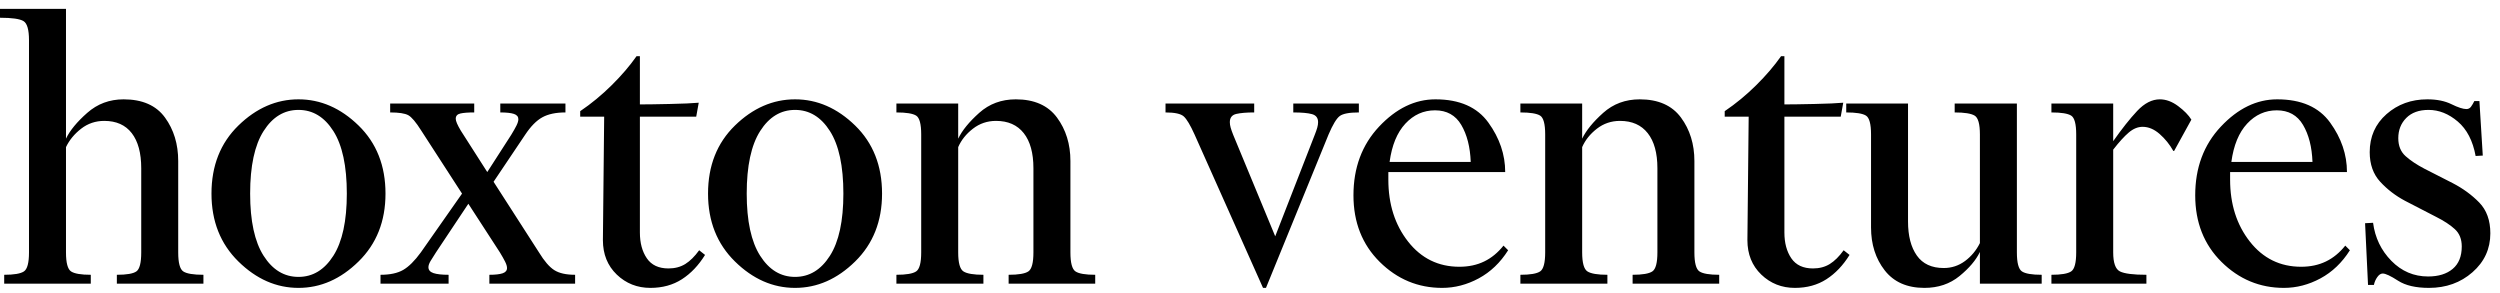 <svg width="162" height="19" viewBox="0 0 162 19" fill="none" xmlns="http://www.w3.org/2000/svg">
<path d="M5.883 17.806V18.381H0.272V17.806C0.908 17.806 1.335 17.733 1.552 17.587C1.77 17.441 1.879 17.03 1.879 16.354V2.602C1.879 1.926 1.761 1.515 1.525 1.369C1.289 1.223 0.781 1.15 0 1.15V0.574H4.276V8.985C4.53 8.455 4.989 7.898 5.652 7.314C6.314 6.729 7.1 6.437 8.008 6.437C9.224 6.437 10.118 6.83 10.69 7.615C11.262 8.4 11.548 9.341 11.548 10.437V16.354C11.548 17.03 11.657 17.441 11.875 17.587C12.093 17.733 12.529 17.806 13.182 17.806V18.381H7.572V17.806C8.207 17.806 8.629 17.733 8.838 17.587C9.047 17.441 9.152 17.03 9.152 16.354V10.902C9.152 9.916 8.947 9.158 8.539 8.629C8.13 8.099 7.535 7.834 6.755 7.834C6.192 7.834 5.692 8.003 5.257 8.341C4.821 8.679 4.494 9.076 4.276 9.533V16.354C4.276 17.03 4.385 17.441 4.603 17.587C4.821 17.733 5.248 17.806 5.883 17.806ZM24.98 12.546C24.98 14.336 24.399 15.802 23.236 16.943C22.074 18.085 20.776 18.655 19.342 18.655C17.907 18.655 16.609 18.085 15.447 16.943C14.285 15.802 13.704 14.336 13.704 12.546C13.704 10.738 14.285 9.268 15.447 8.135C16.609 7.003 17.907 6.437 19.342 6.437C20.776 6.437 22.074 7.003 23.236 8.135C24.399 9.268 24.98 10.738 24.98 12.546ZM22.474 12.546C22.474 10.756 22.183 9.405 21.602 8.492C21.021 7.578 20.268 7.122 19.342 7.122C18.416 7.122 17.662 7.578 17.081 8.492C16.5 9.405 16.209 10.756 16.209 12.546C16.209 14.318 16.5 15.66 17.081 16.573C17.662 17.487 18.416 17.943 19.342 17.943C20.268 17.943 21.021 17.487 21.602 16.573C22.183 15.66 22.474 14.318 22.474 12.546ZM29.069 17.806V18.381H24.657V17.806C25.274 17.806 25.764 17.701 26.127 17.491C26.49 17.281 26.872 16.902 27.271 16.354L29.94 12.546L27.298 8.464C26.953 7.916 26.672 7.583 26.454 7.464C26.236 7.346 25.846 7.286 25.283 7.286V6.711H30.73V7.286C30.331 7.286 30.031 7.309 29.831 7.355C29.632 7.4 29.532 7.514 29.532 7.697C29.532 7.77 29.559 7.871 29.613 7.998C29.668 8.126 29.75 8.282 29.859 8.464L31.575 11.149L33.127 8.738C33.272 8.501 33.386 8.3 33.468 8.135C33.549 7.971 33.59 7.834 33.59 7.725C33.59 7.56 33.495 7.446 33.304 7.382C33.113 7.318 32.818 7.286 32.419 7.286V6.711H36.641V7.286C36.023 7.286 35.524 7.391 35.143 7.601C34.761 7.811 34.389 8.19 34.026 8.738L31.983 11.779L34.925 16.354C35.27 16.92 35.601 17.304 35.919 17.505C36.237 17.706 36.686 17.806 37.267 17.806V18.381H31.711V17.806C32.092 17.806 32.378 17.774 32.569 17.71C32.759 17.646 32.855 17.532 32.855 17.368C32.855 17.258 32.814 17.121 32.732 16.957C32.65 16.793 32.537 16.592 32.392 16.354L30.349 13.204L28.252 16.354C28.107 16.573 27.988 16.761 27.898 16.916C27.807 17.071 27.762 17.203 27.762 17.313C27.762 17.496 27.87 17.624 28.088 17.697C28.306 17.77 28.633 17.806 29.069 17.806ZM37.597 7.204C38.324 6.711 39.005 6.149 39.64 5.519C40.276 4.889 40.812 4.264 41.247 3.643H41.465V6.766C41.901 6.766 42.545 6.757 43.399 6.738C44.252 6.72 44.879 6.693 45.278 6.656L45.115 7.56H41.465V15.067C41.465 15.742 41.615 16.299 41.915 16.738C42.214 17.176 42.682 17.395 43.317 17.395C43.735 17.395 44.098 17.299 44.407 17.108C44.715 16.916 45.015 16.619 45.306 16.217L45.687 16.519C45.269 17.194 44.77 17.72 44.189 18.094C43.608 18.468 42.927 18.655 42.146 18.655C41.293 18.655 40.566 18.368 39.967 17.793C39.368 17.217 39.068 16.473 39.068 15.56L39.15 7.56H37.597V7.204ZM57.157 12.546C57.157 14.336 56.576 15.802 55.414 16.943C54.252 18.085 52.954 18.655 51.519 18.655C50.085 18.655 48.786 18.085 47.624 16.943C46.462 15.802 45.881 14.336 45.881 12.546C45.881 10.738 46.462 9.268 47.624 8.135C48.786 7.003 50.085 6.437 51.519 6.437C52.954 6.437 54.252 7.003 55.414 8.135C56.576 9.268 57.157 10.738 57.157 12.546ZM54.651 12.546C54.651 10.756 54.361 9.405 53.78 8.492C53.199 7.578 52.445 7.122 51.519 7.122C50.593 7.122 49.84 7.578 49.258 8.492C48.677 9.405 48.387 10.756 48.387 12.546C48.387 14.318 48.677 15.66 49.258 16.573C49.84 17.487 50.593 17.943 51.519 17.943C52.445 17.943 53.199 17.487 53.78 16.573C54.361 15.66 54.651 14.318 54.651 12.546ZM63.725 17.806V18.381H58.087V17.806C58.722 17.806 59.149 17.733 59.367 17.587C59.585 17.441 59.694 17.03 59.694 16.354V8.711C59.694 8.035 59.585 7.629 59.367 7.492C59.149 7.355 58.722 7.286 58.087 7.286V6.711H62.091V8.985C62.345 8.455 62.799 7.898 63.452 7.314C64.106 6.729 64.896 6.437 65.822 6.437C67.02 6.437 67.91 6.83 68.491 7.615C69.072 8.4 69.363 9.341 69.363 10.437V16.354C69.363 17.03 69.472 17.441 69.69 17.587C69.907 17.733 70.334 17.806 70.97 17.806V18.381H65.359V17.806C65.995 17.806 66.421 17.733 66.639 17.587C66.857 17.441 66.966 17.03 66.966 16.354V10.902C66.966 9.916 66.757 9.158 66.34 8.629C65.922 8.099 65.323 7.834 64.542 7.834C63.979 7.834 63.48 8.003 63.044 8.341C62.608 8.679 62.29 9.076 62.091 9.533V16.354C62.091 17.03 62.204 17.441 62.431 17.587C62.658 17.733 63.089 17.806 63.725 17.806ZM82.035 18.655H81.844L77.405 8.711C77.133 8.108 76.901 7.72 76.71 7.546C76.52 7.373 76.125 7.286 75.526 7.286V6.711H81.272V7.286C80.782 7.286 80.396 7.318 80.115 7.382C79.834 7.446 79.693 7.624 79.693 7.916C79.693 8.026 79.711 8.145 79.747 8.272C79.784 8.4 79.838 8.556 79.911 8.738L82.634 15.313L85.195 8.738C85.267 8.556 85.322 8.4 85.358 8.272C85.394 8.145 85.412 8.026 85.412 7.916C85.412 7.642 85.281 7.469 85.018 7.396C84.754 7.323 84.35 7.286 83.805 7.286V6.711H88.054V7.286C87.437 7.286 87.024 7.364 86.815 7.519C86.606 7.674 86.366 8.072 86.093 8.711L82.035 18.655ZM92.988 7.149C92.243 7.149 91.603 7.437 91.068 8.012C90.532 8.588 90.192 9.414 90.046 10.492H95.303C95.267 9.524 95.062 8.724 94.69 8.094C94.318 7.464 93.751 7.149 92.988 7.149ZM97.727 16.217C97.219 17.021 96.583 17.628 95.821 18.039C95.058 18.45 94.268 18.655 93.451 18.655C91.889 18.655 90.541 18.094 89.406 16.971C88.272 15.847 87.704 14.409 87.704 12.656C87.704 10.866 88.258 9.382 89.365 8.204C90.473 7.026 91.69 6.437 93.015 6.437C94.577 6.437 95.721 6.939 96.447 7.944C97.173 8.948 97.537 10.017 97.537 11.149H89.965V11.642C89.965 13.231 90.391 14.569 91.245 15.656C92.098 16.742 93.206 17.286 94.568 17.286C95.167 17.286 95.703 17.172 96.175 16.943C96.647 16.715 97.064 16.372 97.427 15.916L97.727 16.217ZM104.159 17.806V18.381H98.521V17.806C99.156 17.806 99.583 17.733 99.801 17.587C100.019 17.441 100.128 17.03 100.128 16.354V8.711C100.128 8.035 100.019 7.629 99.801 7.492C99.583 7.355 99.156 7.286 98.521 7.286V6.711H102.524V8.985C102.779 8.455 103.233 7.898 103.886 7.314C104.54 6.729 105.33 6.437 106.256 6.437C107.454 6.437 108.344 6.83 108.925 7.615C109.506 8.4 109.797 9.341 109.797 10.437V16.354C109.797 17.03 109.906 17.441 110.123 17.587C110.341 17.733 110.768 17.806 111.404 17.806V18.381H105.793V17.806C106.428 17.806 106.855 17.733 107.073 17.587C107.291 17.441 107.4 17.03 107.4 16.354V10.902C107.4 9.916 107.191 9.158 106.773 8.629C106.356 8.099 105.757 7.834 104.976 7.834C104.413 7.834 103.914 8.003 103.478 8.341C103.042 8.679 102.724 9.076 102.524 9.533V16.354C102.524 17.03 102.638 17.441 102.865 17.587C103.092 17.733 103.523 17.806 104.159 17.806ZM111.761 7.204C112.488 6.711 113.169 6.149 113.804 5.519C114.44 4.889 114.975 4.264 115.411 3.643H115.629V6.766C116.065 6.766 116.709 6.757 117.563 6.738C118.416 6.72 119.043 6.693 119.442 6.656L119.279 7.56H115.629V15.067C115.629 15.742 115.779 16.299 116.078 16.738C116.378 17.176 116.845 17.395 117.481 17.395C117.899 17.395 118.262 17.299 118.57 17.108C118.879 16.916 119.179 16.619 119.469 16.217L119.851 16.519C119.433 17.194 118.934 17.72 118.353 18.094C117.772 18.468 117.091 18.655 116.31 18.655C115.456 18.655 114.73 18.368 114.131 17.793C113.532 17.217 113.232 16.473 113.232 15.56L113.314 7.56H111.761V7.204ZM128.298 18.381V16.327C128.043 16.857 127.603 17.377 126.977 17.888C126.35 18.4 125.592 18.655 124.702 18.655C123.577 18.655 122.719 18.276 122.129 17.519C121.538 16.761 121.243 15.834 121.243 14.738V8.711C121.243 8.035 121.134 7.629 120.916 7.492C120.699 7.355 120.272 7.286 119.636 7.286V6.711H123.64V14.354C123.64 15.286 123.831 16.021 124.212 16.56C124.593 17.099 125.174 17.368 125.955 17.368C126.464 17.368 126.922 17.217 127.331 16.916C127.739 16.614 128.062 16.226 128.298 15.752V8.711C128.298 8.035 128.184 7.629 127.957 7.492C127.73 7.355 127.299 7.286 126.663 7.286V6.711H130.694V16.354C130.694 17.03 130.803 17.441 131.021 17.587C131.239 17.733 131.666 17.806 132.301 17.806V18.381H128.298ZM139.087 17.806V18.381H132.932V17.806C133.567 17.806 133.994 17.733 134.212 17.587C134.43 17.441 134.538 17.03 134.538 16.354V8.711C134.538 8.035 134.43 7.629 134.212 7.492C133.994 7.355 133.567 7.286 132.932 7.286V6.711H136.935V9.149C137.498 8.346 138.016 7.693 138.488 7.19C138.96 6.688 139.45 6.437 139.959 6.437C140.358 6.437 140.753 6.583 141.143 6.875C141.534 7.167 141.82 7.46 142.001 7.752L140.885 9.779H140.83C140.594 9.359 140.299 8.994 139.945 8.683C139.591 8.373 139.223 8.218 138.842 8.218C138.533 8.218 138.234 8.341 137.943 8.588C137.653 8.834 137.317 9.204 136.935 9.697V16.354C136.935 17.03 137.081 17.441 137.371 17.587C137.662 17.733 138.234 17.806 139.087 17.806ZM147.534 7.149C146.79 7.149 146.149 7.437 145.614 8.012C145.078 8.588 144.738 9.414 144.592 10.492H149.849C149.813 9.524 149.609 8.724 149.236 8.094C148.864 7.464 148.297 7.149 147.534 7.149ZM152.273 16.217C151.765 17.021 151.129 17.628 150.367 18.039C149.604 18.45 148.814 18.655 147.997 18.655C146.435 18.655 145.087 18.094 143.952 16.971C142.818 15.847 142.25 14.409 142.25 12.656C142.25 10.866 142.804 9.382 143.912 8.204C145.019 7.026 146.236 6.437 147.561 6.437C149.123 6.437 150.267 6.939 150.993 7.944C151.719 8.948 152.083 10.017 152.083 11.149H144.511V11.642C144.511 13.231 144.937 14.569 145.791 15.656C146.644 16.742 147.752 17.286 149.114 17.286C149.713 17.286 150.249 17.172 150.721 16.943C151.193 16.715 151.61 16.372 151.974 15.916L152.273 16.217ZM157.343 17.916C158.015 17.916 158.546 17.751 158.936 17.423C159.327 17.094 159.522 16.61 159.522 15.971C159.522 15.496 159.372 15.121 159.072 14.848C158.773 14.573 158.369 14.309 157.86 14.053L155.845 13.012C155.227 12.683 154.692 12.272 154.238 11.779C153.784 11.286 153.557 10.647 153.557 9.861C153.557 8.857 153.92 8.035 154.646 7.396C155.373 6.757 156.253 6.437 157.288 6.437C157.906 6.437 158.428 6.542 158.855 6.752C159.281 6.962 159.604 7.067 159.821 7.067C159.949 7.067 160.048 7.017 160.121 6.916C160.194 6.816 160.266 6.693 160.339 6.547H160.666L160.884 10.081L160.421 10.108C160.239 9.122 159.853 8.377 159.263 7.875C158.673 7.373 158.042 7.122 157.37 7.122C156.753 7.122 156.272 7.295 155.927 7.642C155.582 7.989 155.409 8.428 155.409 8.957C155.409 9.45 155.568 9.839 155.886 10.122C156.203 10.405 156.607 10.674 157.098 10.93L158.923 11.861C159.594 12.208 160.171 12.628 160.652 13.121C161.133 13.615 161.374 14.281 161.374 15.121C161.374 16.126 160.988 16.966 160.216 17.642C159.445 18.318 158.505 18.655 157.397 18.655C156.544 18.655 155.877 18.5 155.395 18.19C154.914 17.879 154.583 17.724 154.401 17.724C154.274 17.724 154.156 17.802 154.047 17.957C153.938 18.112 153.866 18.281 153.829 18.464H153.448L153.257 14.464L153.775 14.437C153.902 15.405 154.297 16.226 154.96 16.902C155.622 17.578 156.417 17.916 157.343 17.916Z" fill="black"/>
</svg>
